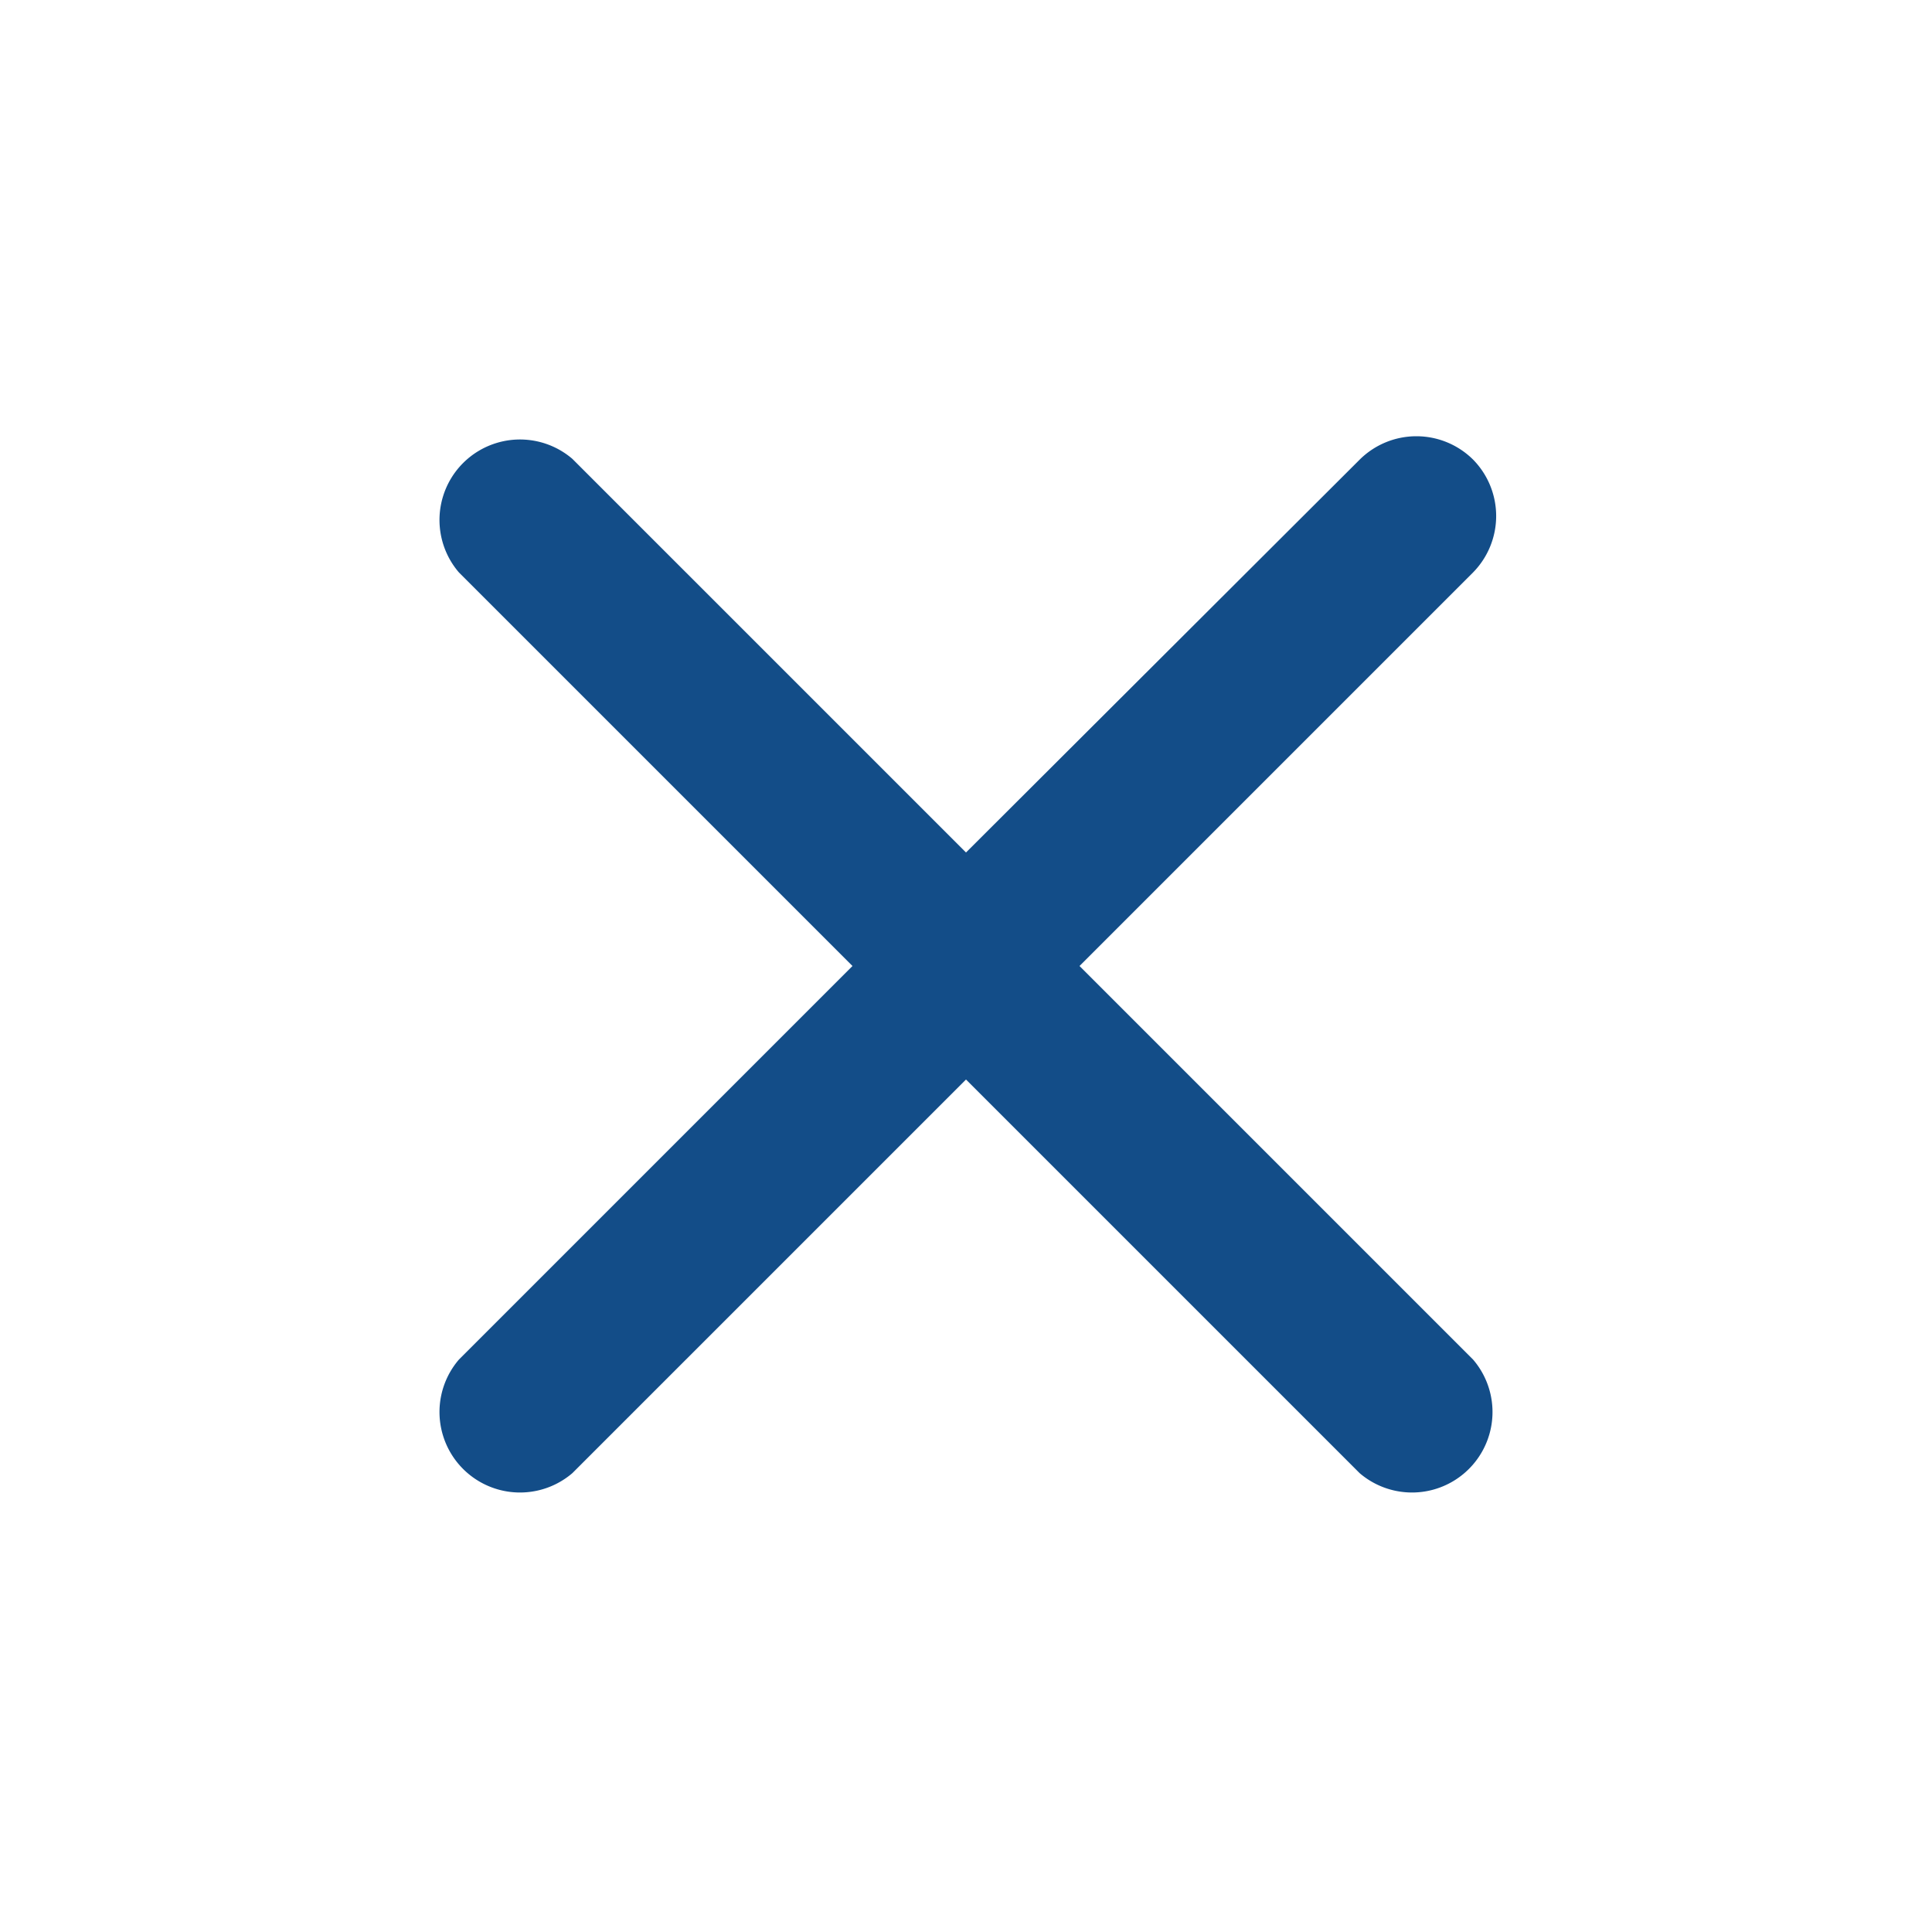 <svg id="close-24px" xmlns="http://www.w3.org/2000/svg" width="24" height="24" viewBox="0 0 24 24">
  <path id="Path_364" data-name="Path 364" d="M0,0H24V24H0Z" fill="none"/>
  <path id="Path_365" data-name="Path 365" d="M18.3,5.71a1,1,0,0,0-1.41,0L12,10.59,7.11,5.7A1,1,0,0,0,5.7,7.11L10.59,12,5.7,16.89A1,1,0,0,0,7.11,18.3L12,13.41l4.89,4.89a1,1,0,0,0,1.41-1.41L13.41,12,18.3,7.11A1,1,0,0,0,18.3,5.71Z" fill="#134d88"/>
</svg>
